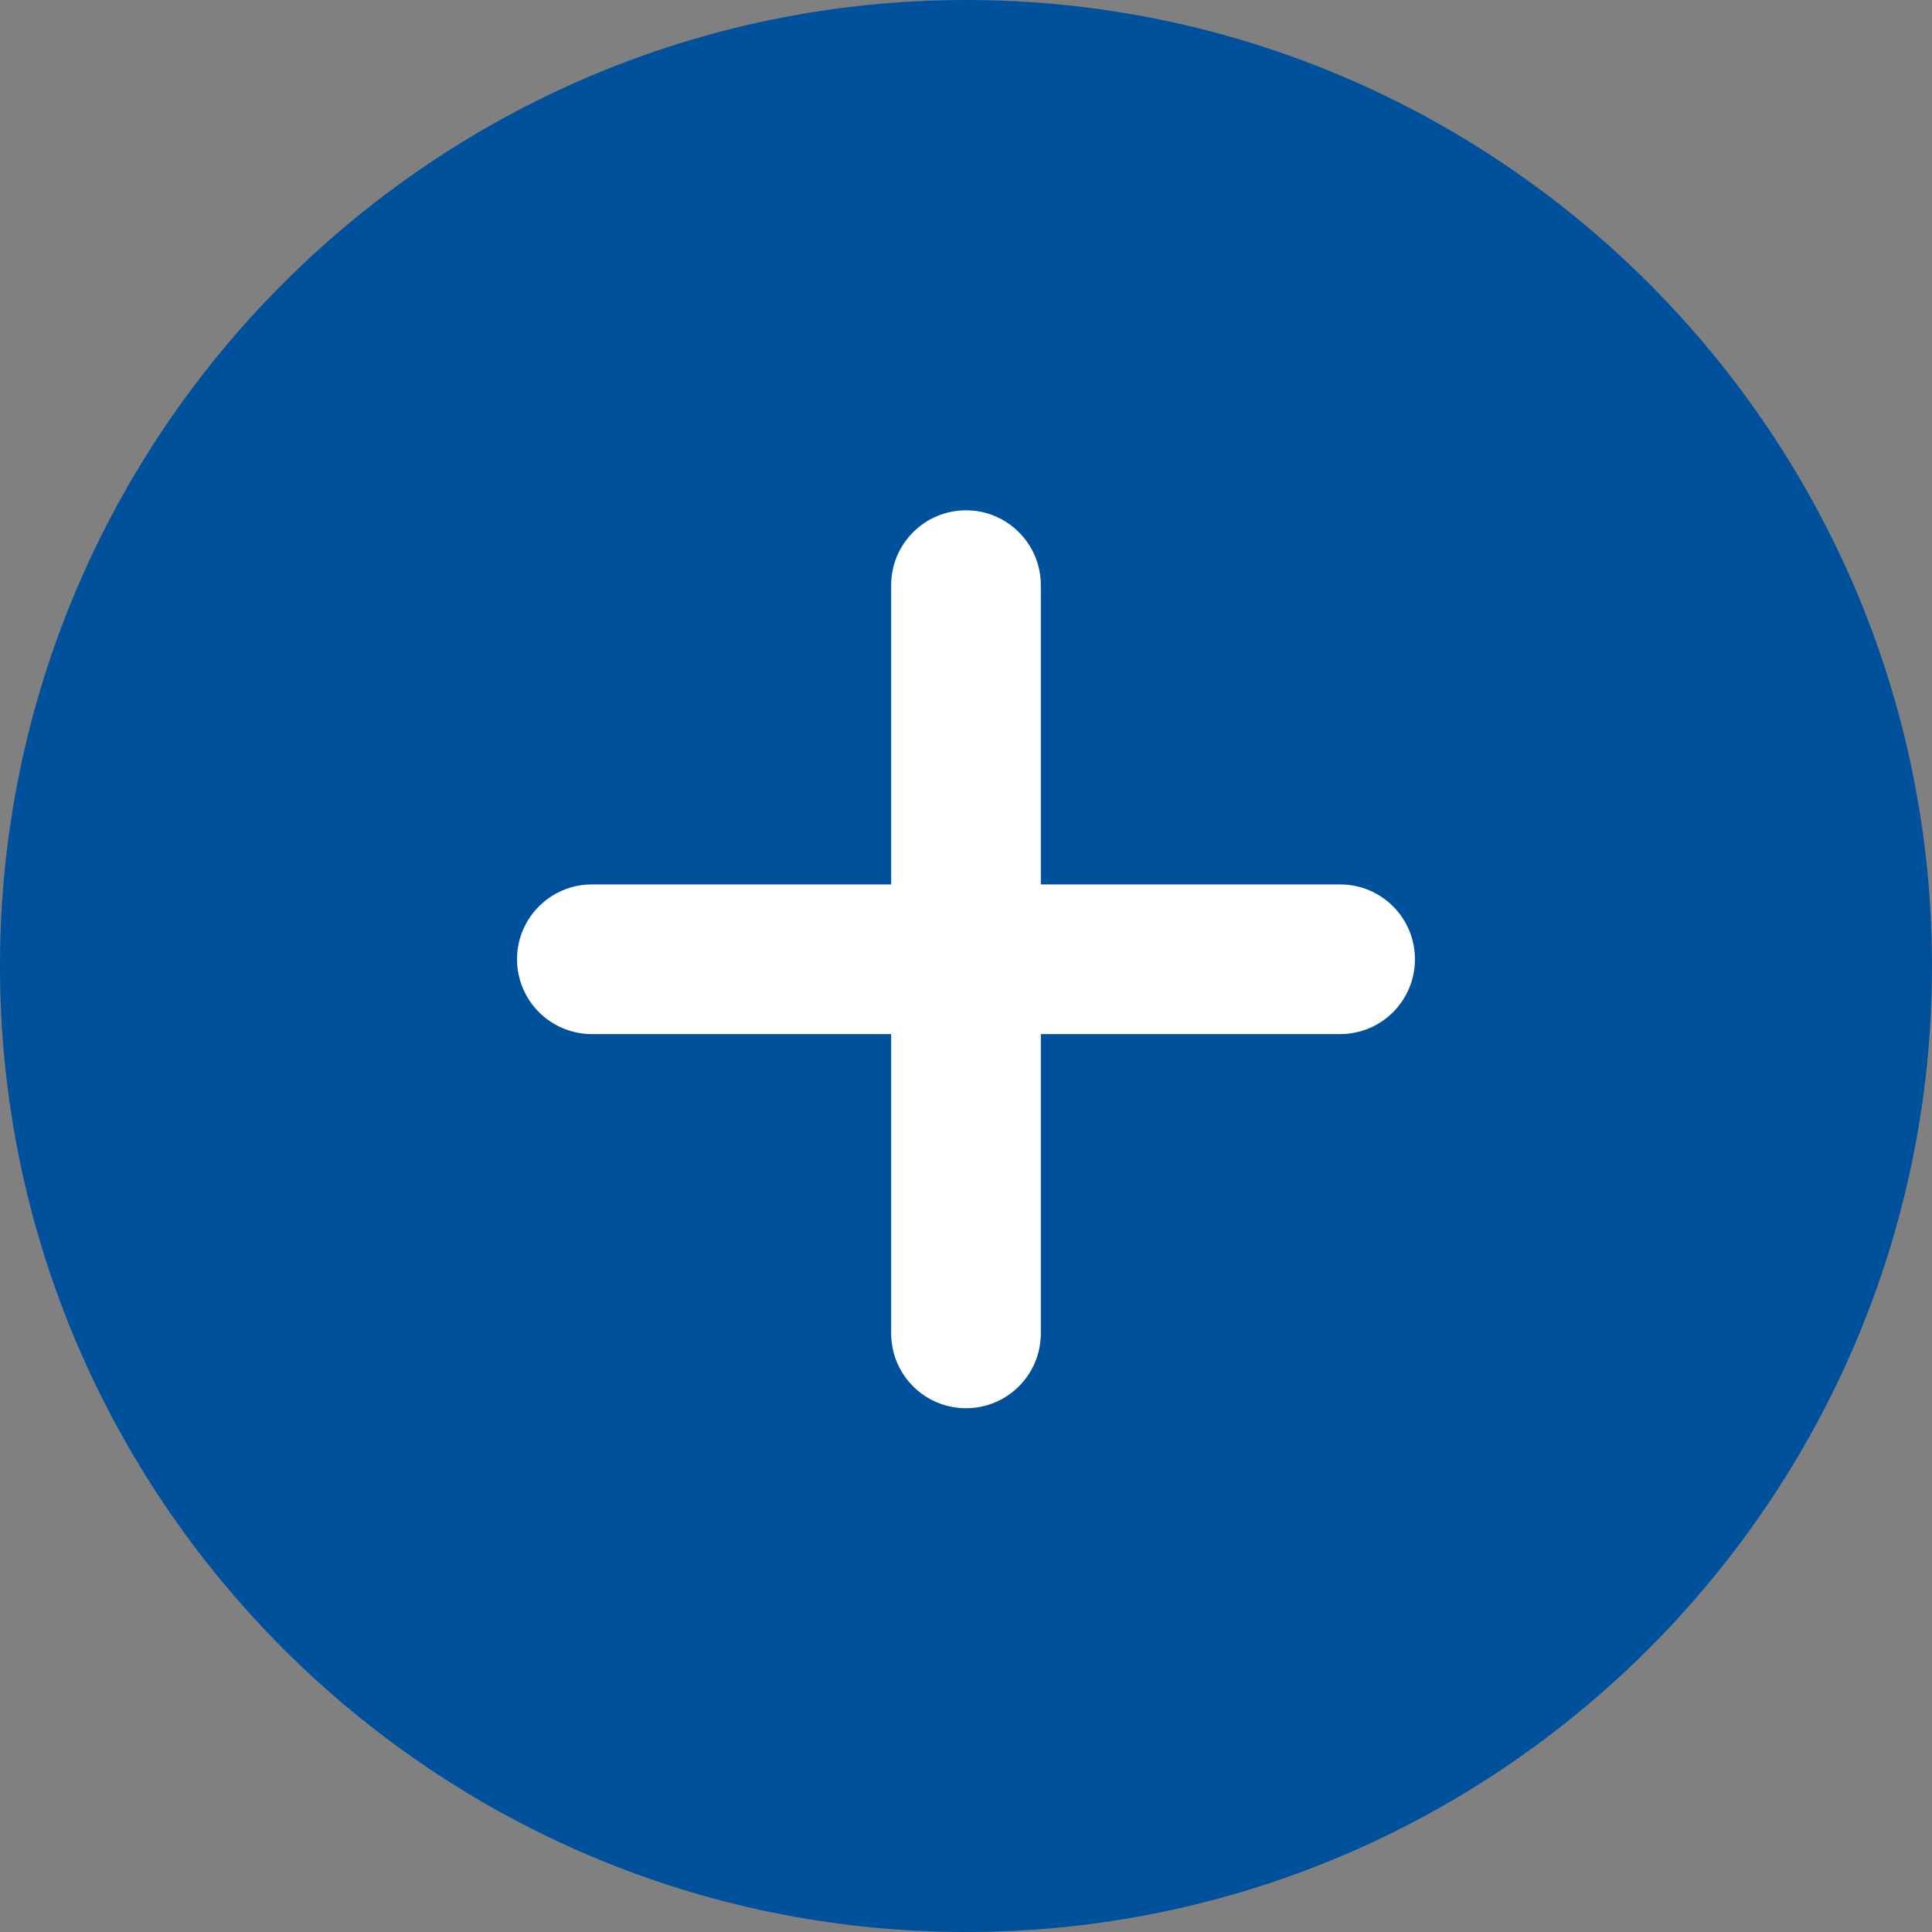 <svg width="1456" height="1456" viewBox="0 0 1456 1456" fill="none" xmlns="http://www.w3.org/2000/svg">
<rect x="0" y="0" width="1456" height="1456" fill="#808080" stroke="none"/>
<path d="M727.999 1399.61C1098.92 1399.61 1399.61 1098.92 1399.61 728C1399.61 357.081 1098.92 56.392 727.999 56.392C357.08 56.392 56.391 357.081 56.391 728C56.391 1098.92 357.08 1399.61 727.999 1399.61Z" fill="#00519C"/>
<path d="M728 1456C326.613 1456 0 1129.44 0 728C0 326.613 326.613 0 728 0C1129.44 0 1456 326.613 1456 728C1456 1129.44 1129.44 1456 728 1456ZM728 112.78C388.755 112.78 112.78 388.755 112.78 728C112.78 1067.25 388.755 1343.22 728 1343.22C1067.25 1343.22 1343.22 1067.19 1343.22 728C1343.22 388.755 1067.25 112.78 728 112.78Z" fill="#00519C"/>
<path d="M727.999 1061.27C696.871 1061.27 671.607 1036.06 671.607 1004.88V440.972C671.607 409.844 696.871 384.58 727.999 384.58C759.127 384.58 784.39 409.844 784.39 440.972V1004.88C784.39 1036.06 759.127 1061.27 727.999 1061.27Z" fill="white"/>
<path d="M1009.95 779.316H446.048C414.92 779.316 389.656 754.052 389.656 722.924C389.656 691.796 414.92 666.532 446.048 666.532H1009.95C1041.14 666.532 1066.34 691.796 1066.34 722.924C1066.34 754.052 1041.14 779.316 1009.95 779.316Z" fill="white"/>
</svg>
